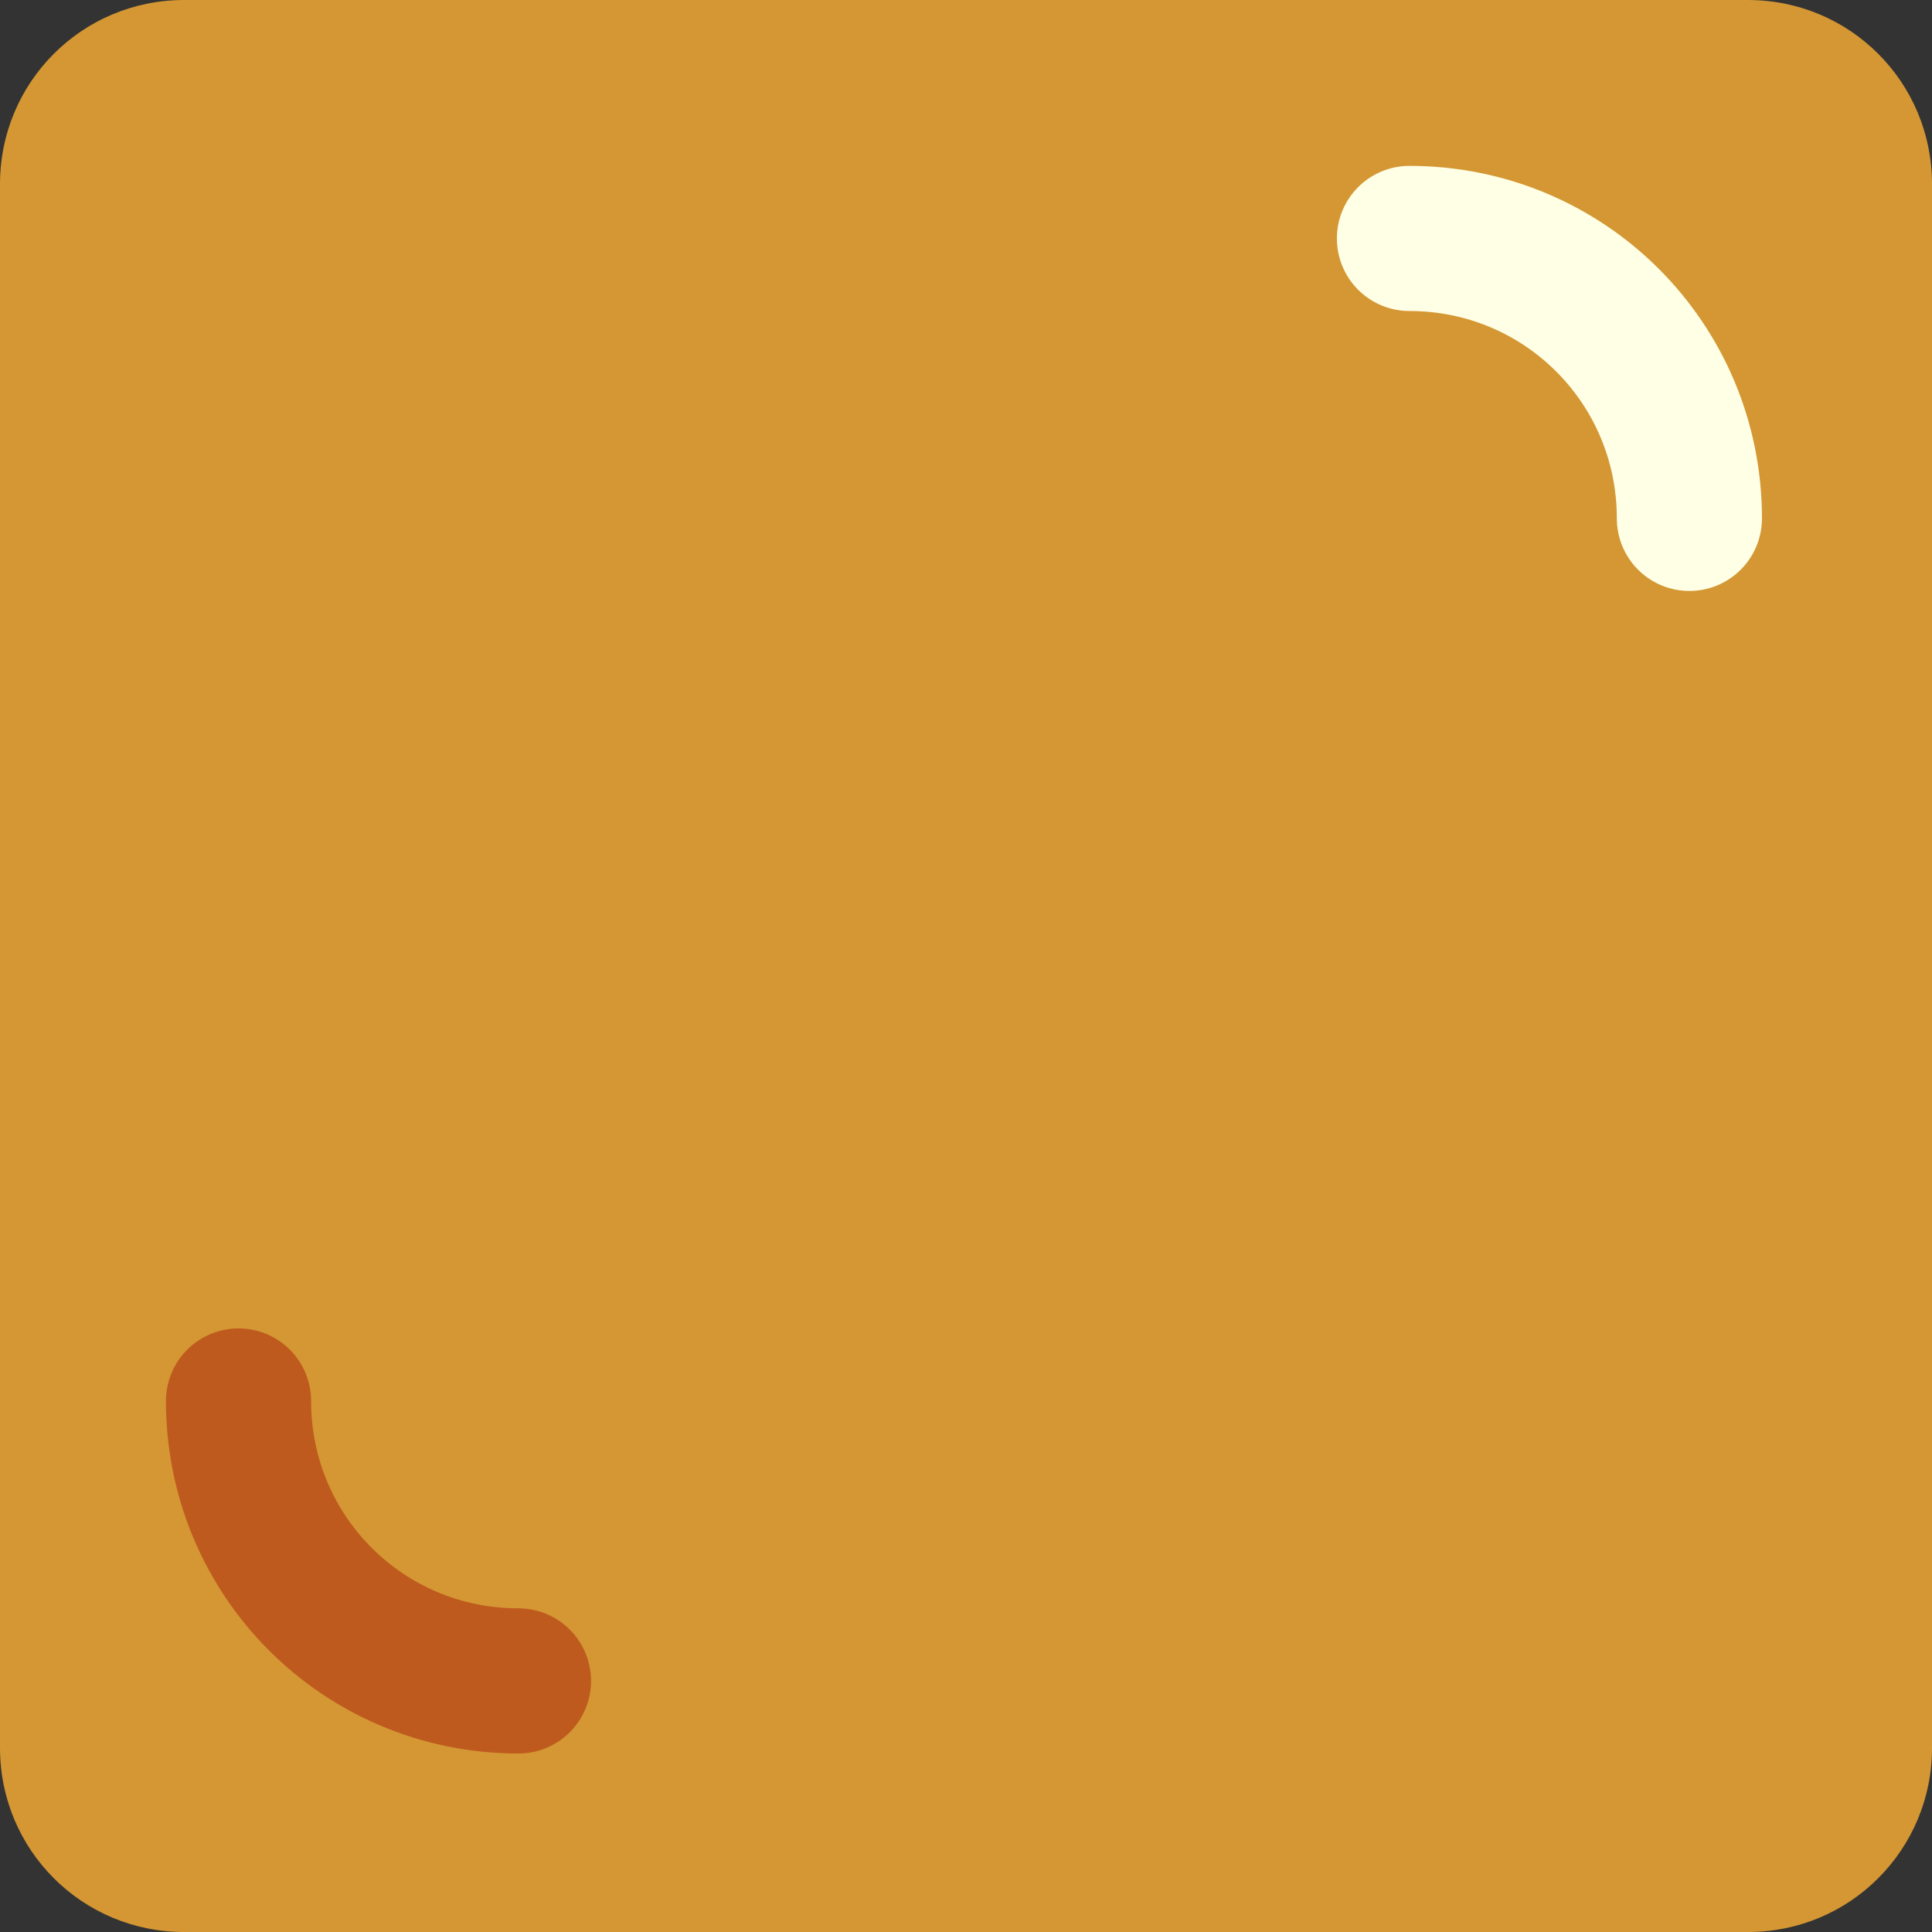 <?xml version="1.0" encoding="UTF-8" standalone="no"?>
<!-- Created with Inkscape (http://www.inkscape.org/) -->

<svg
   width="1277.73"
   height="1277.73"
   viewBox="0 0 338.066 338.066"
   version="1.1"
   id="svg1"
   sodipodi:docname="cheddar_slice.svg"
   inkscape:version="1.3 (0e150ed6c4, 2023-07-21)"
   xmlns:inkscape="http://www.inkscape.org/namespaces/inkscape"
   xmlns:sodipodi="http://sodipodi.sourceforge.net/DTD/sodipodi-0.dtd"
   xmlns="http://www.w3.org/2000/svg"
   xmlns:svg="http://www.w3.org/2000/svg">
  <rect x="0" y="0" width="338.066" height="338.066" fill="#333333" stroke="none"/>
  <sodipodi:namedview
     id="namedview1"
     pagecolor="#ffffff"
     bordercolor="#666666"
     borderopacity="1.0"
     inkscape:showpageshadow="2"
     inkscape:pageopacity="0.0"
     inkscape:pagecheckerboard="0"
     inkscape:deskcolor="#d1d1d1"
     inkscape:document-units="mm"
     inkscape:zoom="0.27118408"
     inkscape:cx="318.97153"
     inkscape:cy="1203.9792"
     inkscape:window-width="1920"
     inkscape:window-height="1057"
     inkscape:window-x="-8"
     inkscape:window-y="-8"
     inkscape:window-maximized="1"
     inkscape:current-layer="layer1" />
  <defs
     id="defs1" />
  <g
     inkscape:label="Layer 1"
     inkscape:groupmode="layer"
     id="layer1"
     transform="translate(135.495,135.251)">
    <g
       id="g2"
       transform="matrix(6,0,0,6,-167.691,-168.911)">
      <path
         id="rect1"
         style="fill:#d49733;stroke-width:5.53;stroke-linecap:round;stroke-linejoin:round;paint-order:stroke fill markers"
         d="m 10.735,5.61 h 45.607 c 2.974,0 5.369,2.394 5.369,5.369 v 45.607 c 0,2.974 -2.394,5.369 -5.369,5.369 H 10.735 c -2.974,0 -5.369,-2.394 -5.369,-5.369 V 10.979 c 0,-2.974 2.394,-5.369 5.369,-5.369 z" />
      <path
         id="path1"
         style="fill:none;stroke:#be5a1e;stroke-width:4.233;stroke-linecap:round;stroke-linejoin:round;stroke-dasharray:none;paint-order:stroke fill markers"
         d="m 12.322,46.468 c 0,4.523 3.641,8.164 8.164,8.164"
         sodipodi:nodetypes="cc" />
      <path
         id="path2"
         style="fill:none;stroke:#feffe5;stroke-width:4.233;stroke-linecap:round;stroke-linejoin:round;stroke-dasharray:none;paint-order:stroke fill markers"
         d="m 54.635,20.728 c 0,-4.523 -3.641,-8.164 -8.164,-8.164"
         sodipodi:nodetypes="cc" />
    </g>
  </g>
</svg>

